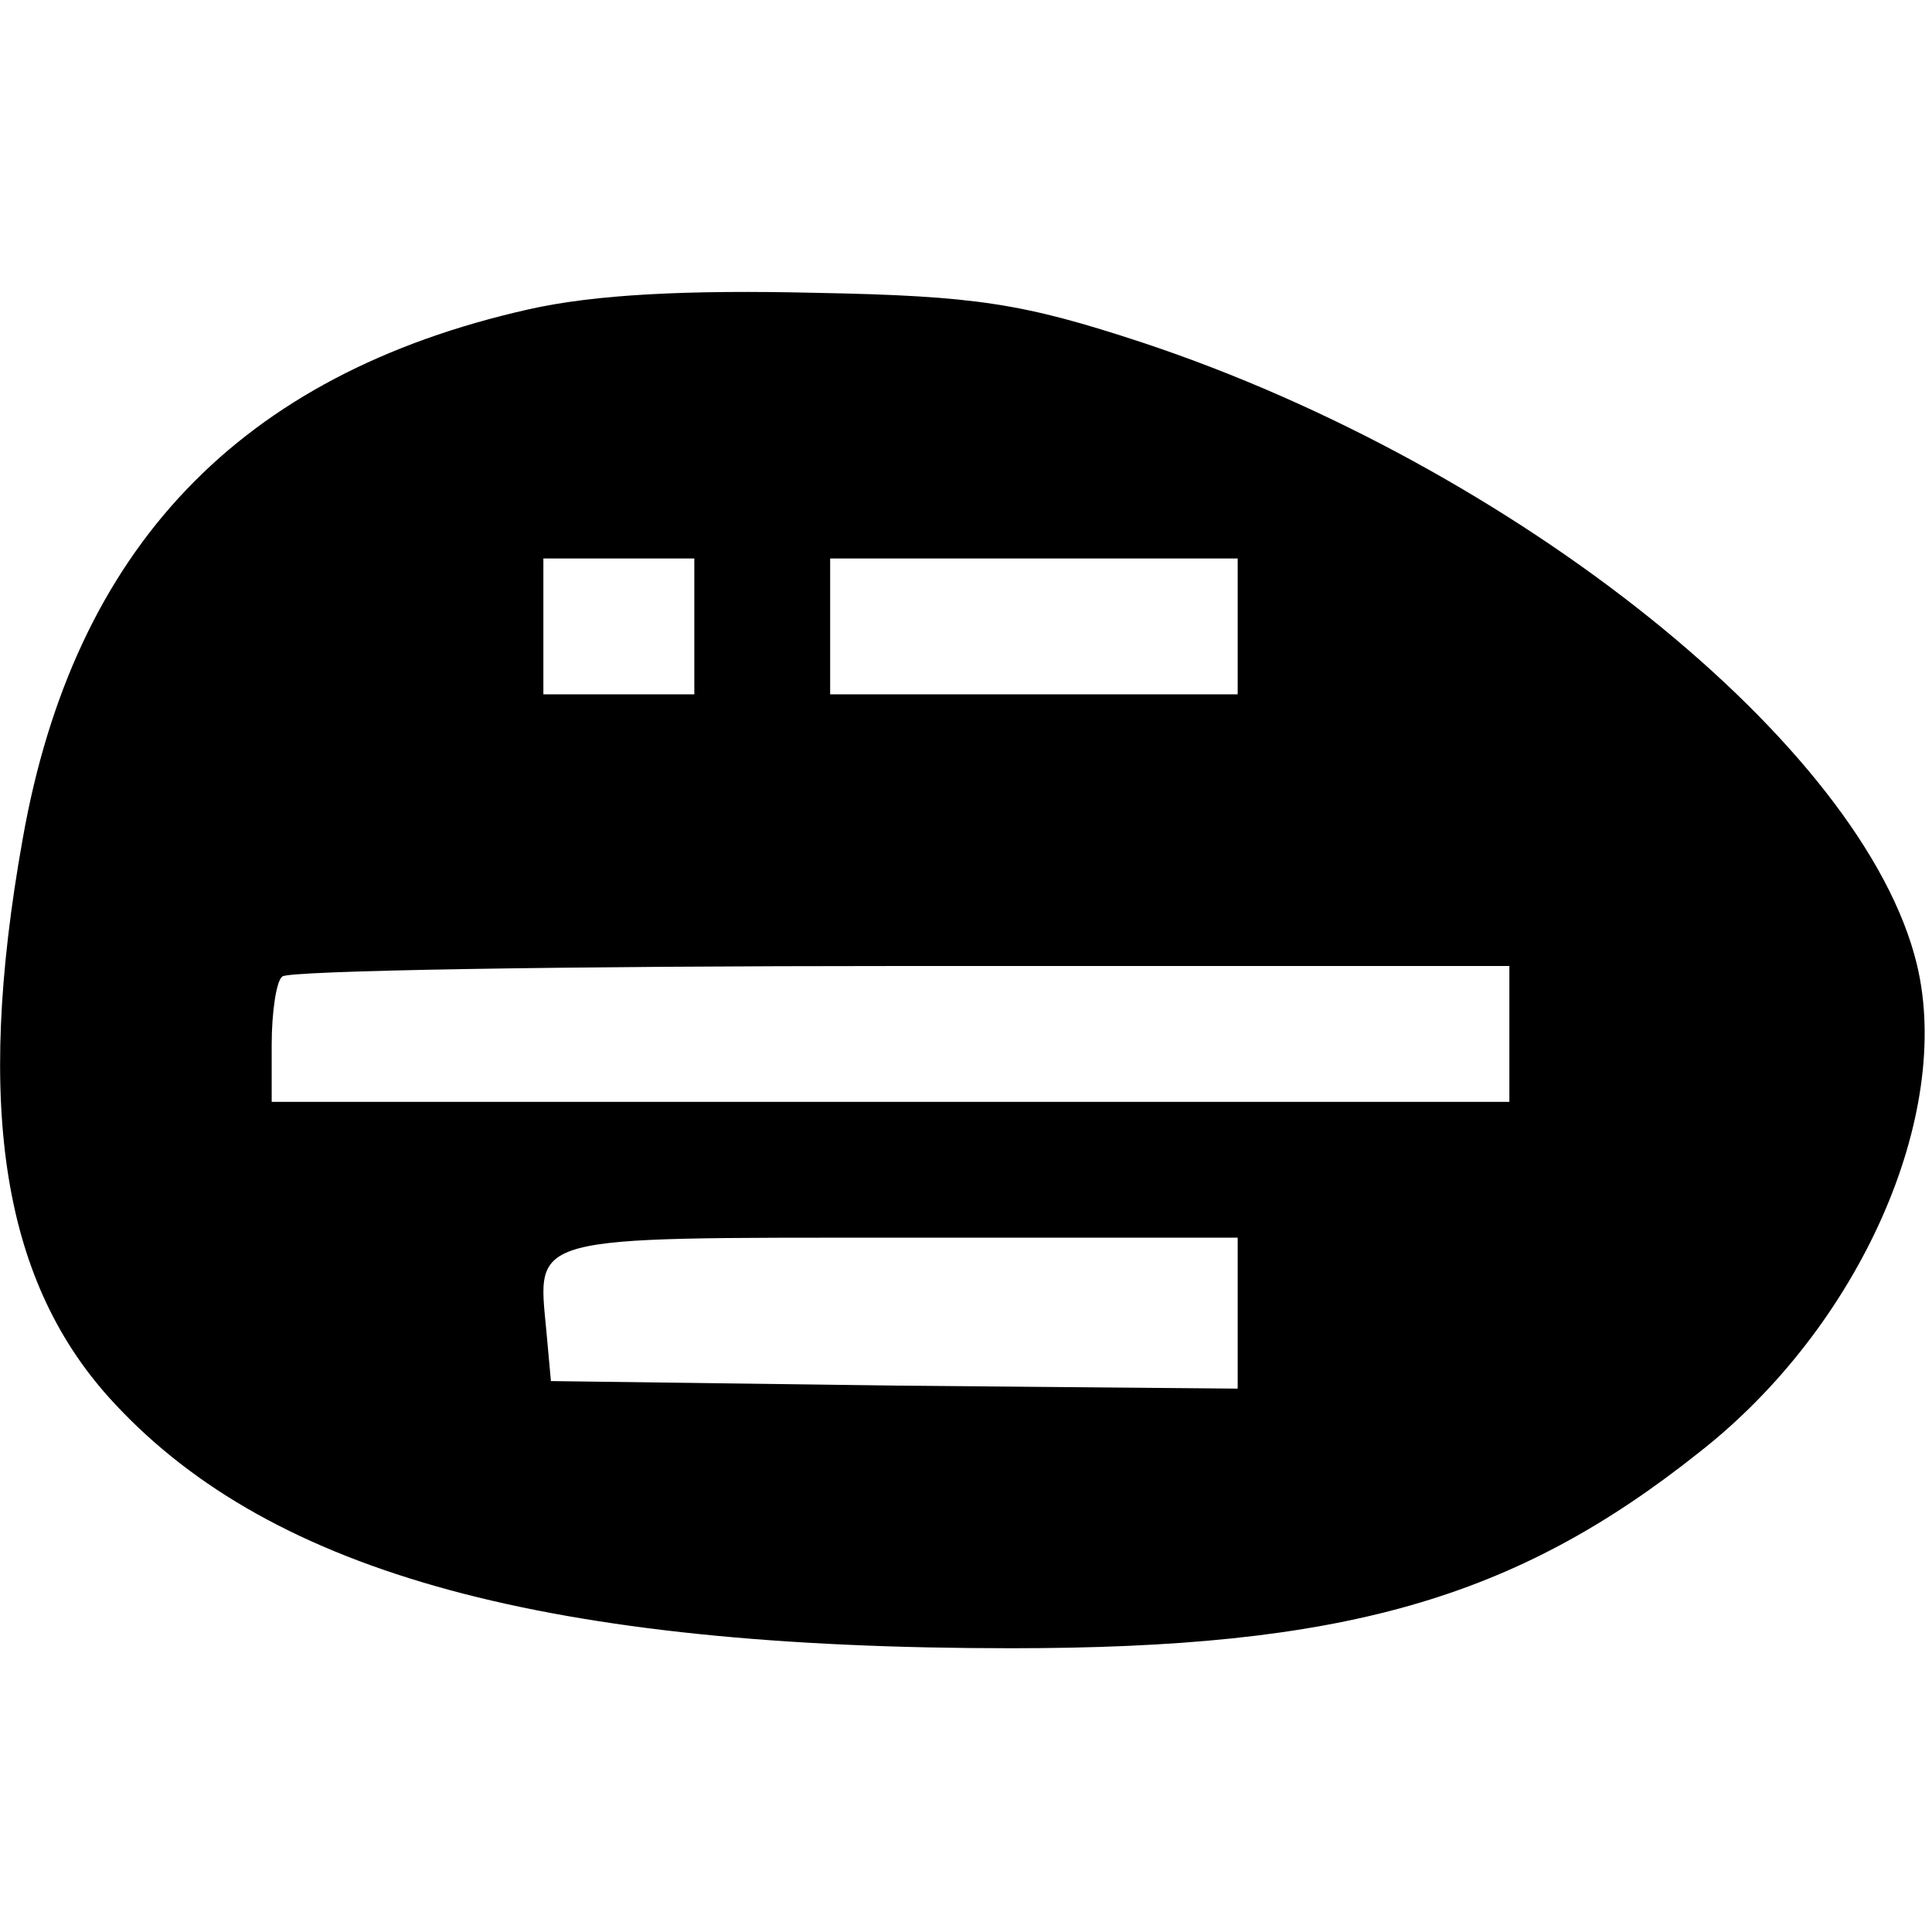 <?xml version="1.0" standalone="no"?>
<!DOCTYPE svg PUBLIC "-//W3C//DTD SVG 20010904//EN"
 "http://www.w3.org/TR/2001/REC-SVG-20010904/DTD/svg10.dtd">
<svg version="1.0" xmlns="http://www.w3.org/2000/svg"
 width="128pt" height="128pt" viewBox="0 0 128 128"
 preserveAspectRatio="xMidYMid meet">
<g transform="translate(0,128) scale(0.1,-0.1)"
fill="#000000" stroke="none">
<path d="M350 1075 c-191 -43 -301 -158 -335 -351 -32 -179 -13 -295 61 -374
105 -113 288 -162 594 -162 219 0 333 32 456 130 106 83 168 223 144 323 -35
145 -266 330 -513 412 -79 26 -110 31 -217 33 -84 2 -146 -1 -190 -11z m110
-210 l0 -45 -50 0 -50 0 0 45 0 45 50 0 50 0 0 -45z m360 0 l0 -45 -135 0
-135 0 0 45 0 45 135 0 135 0 0 -45z m180 -270 l0 -45 -410 0 -410 0 0 38 c0
21 3 42 7 45 3 4 188 7 410 7 l403 0 0 -45z m-180 -185 l0 -50 -227 2 -228 3
-3 33 c-6 64 -14 62 233 62 l225 0 0 -50z"/>
</g>
</svg>
